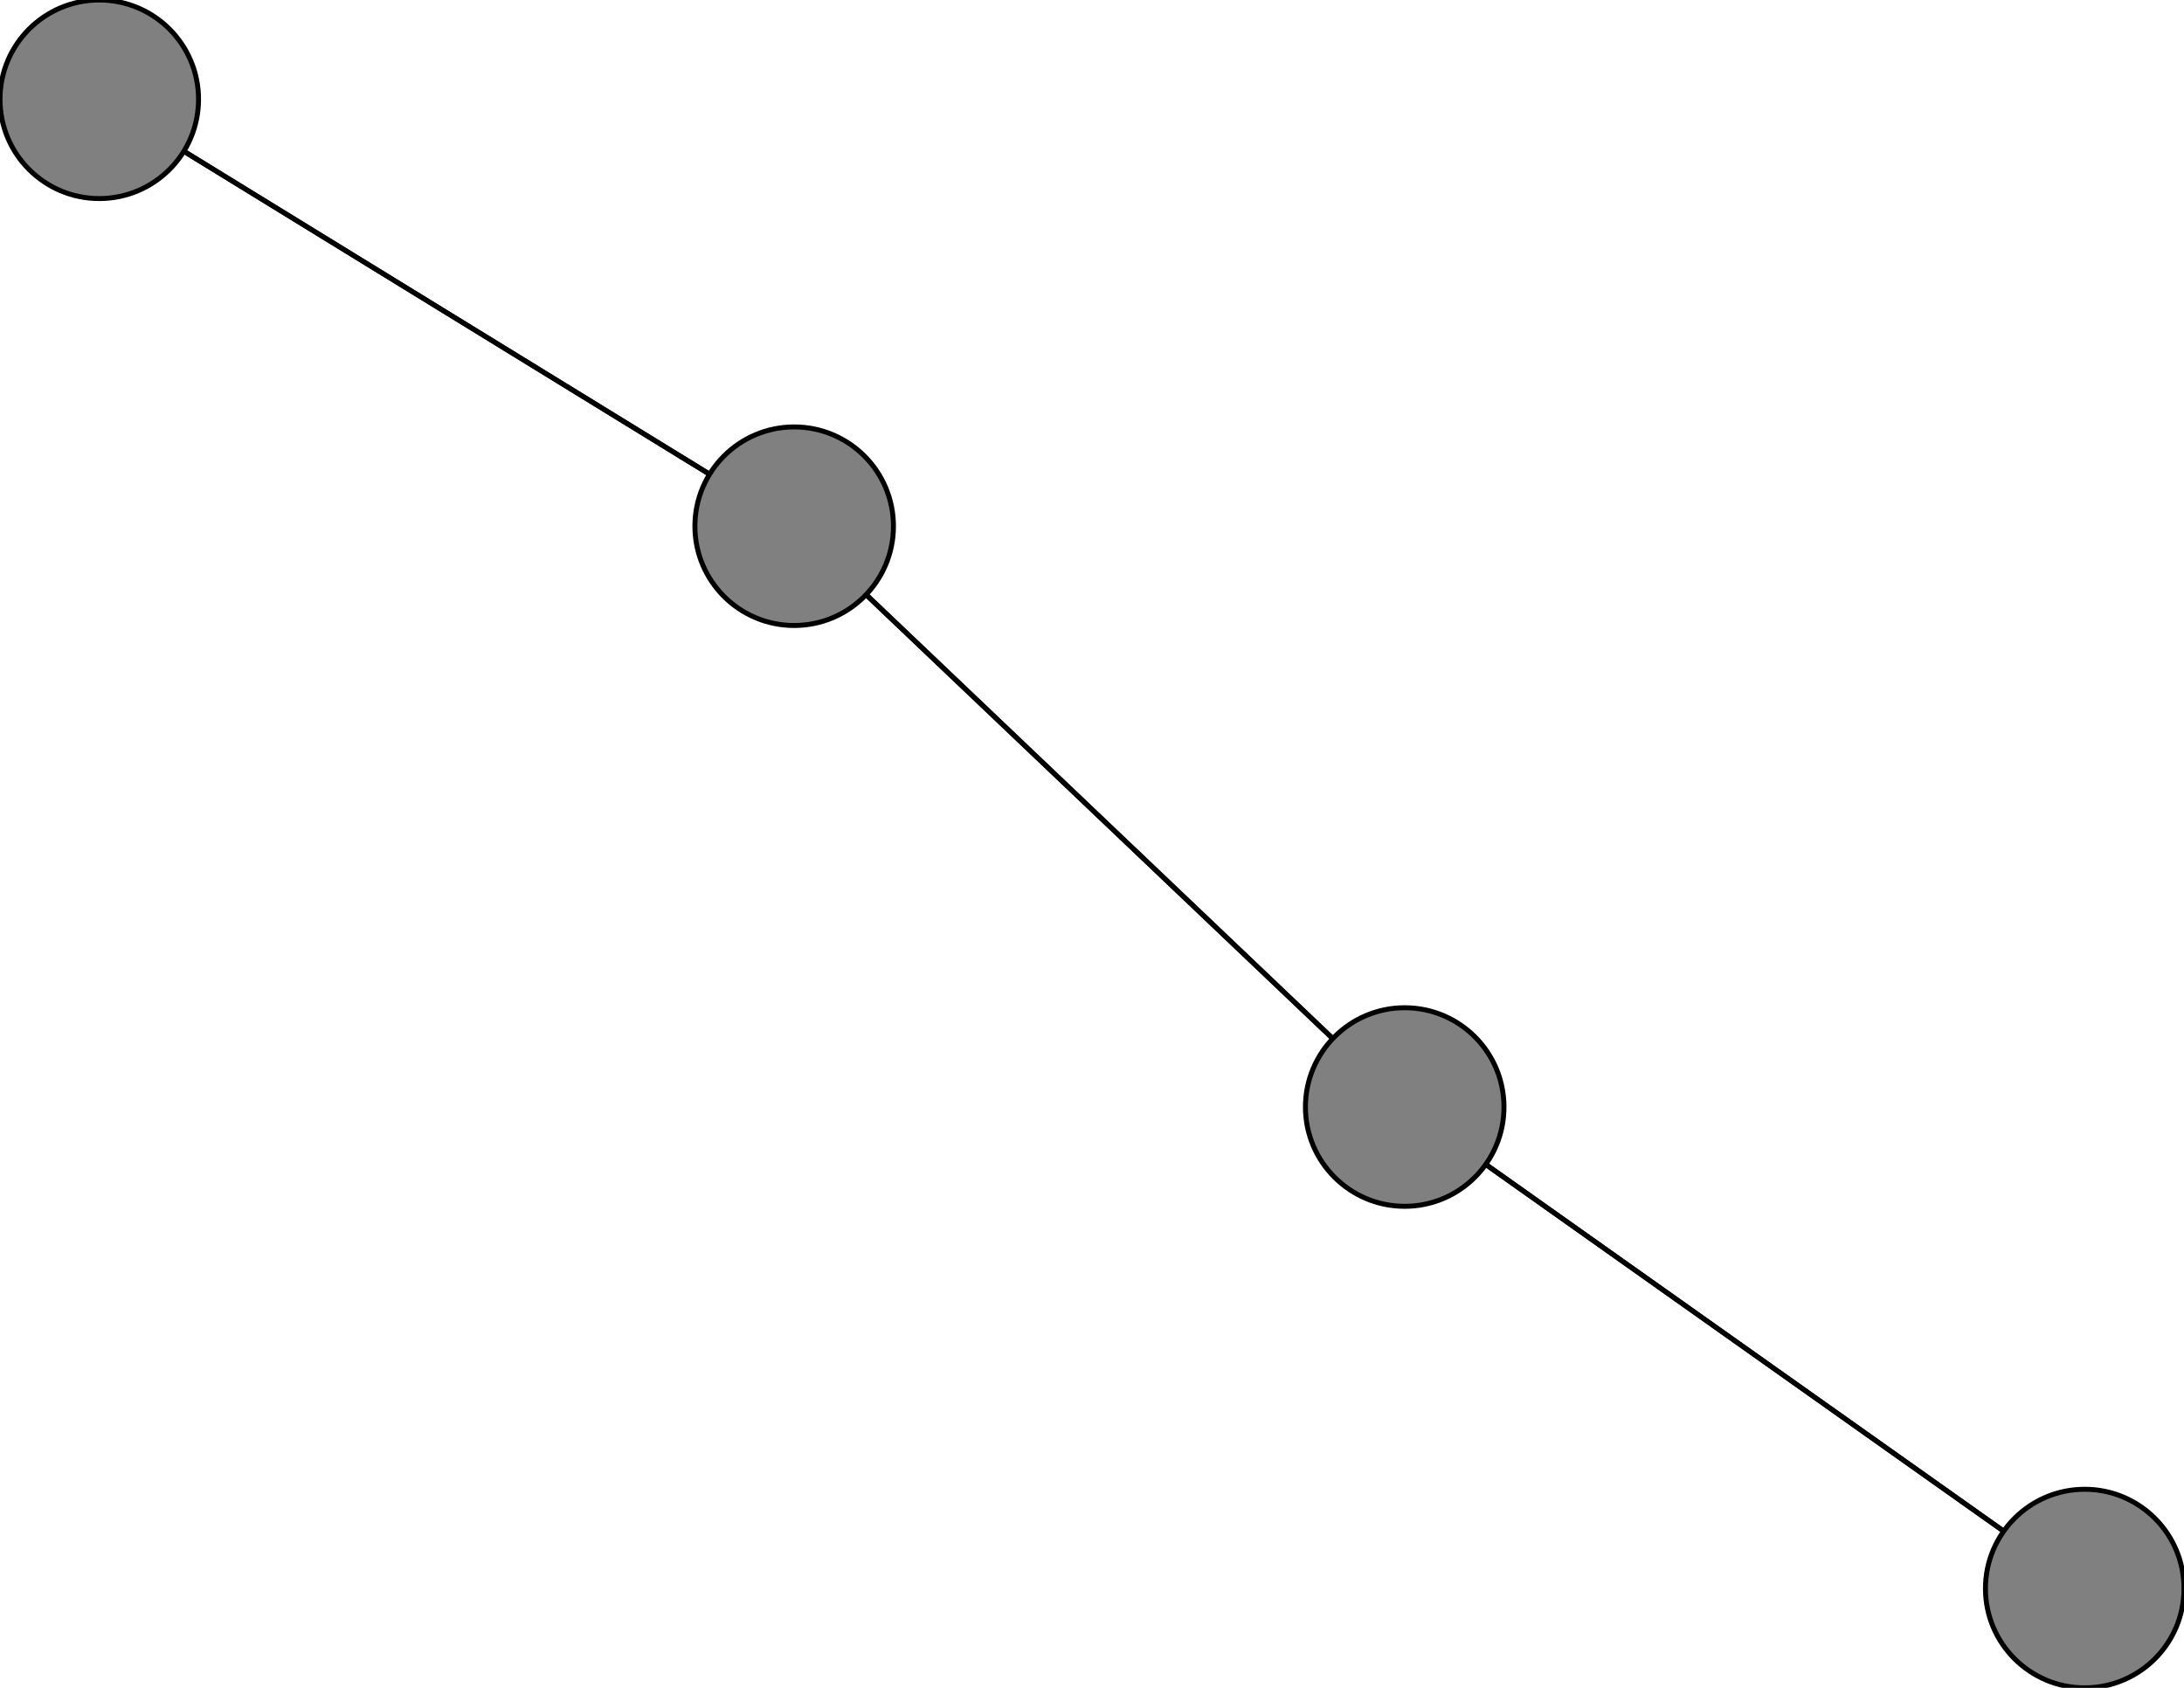 <svg width="440" height="340" xmlns="http://www.w3.org/2000/svg">
<path stroke-width="1" stroke="black" d="M 420 320 283 223"/>
<path stroke-width="1" stroke="black" d="M 283 223 420 320"/>
<path stroke-width="1" stroke="black" d="M 283 223 160 106"/>
<path stroke-width="1" stroke="black" d="M 160 106 283 223"/>
<path stroke-width="1" stroke="black" d="M 160 106 20 20"/>
<path stroke-width="1" stroke="black" d="M 20 20 160 106"/>
<circle cx="420" cy="320" r="20.0" style="fill:gray;stroke:black;stroke-width:1.0"/>
<circle cx="283" cy="223" r="20.0" style="fill:gray;stroke:black;stroke-width:1.0"/>
<circle cx="160" cy="106" r="20.0" style="fill:gray;stroke:black;stroke-width:1.0"/>
<circle cx="20" cy="20" r="20.0" style="fill:gray;stroke:black;stroke-width:1.0"/>
</svg>
